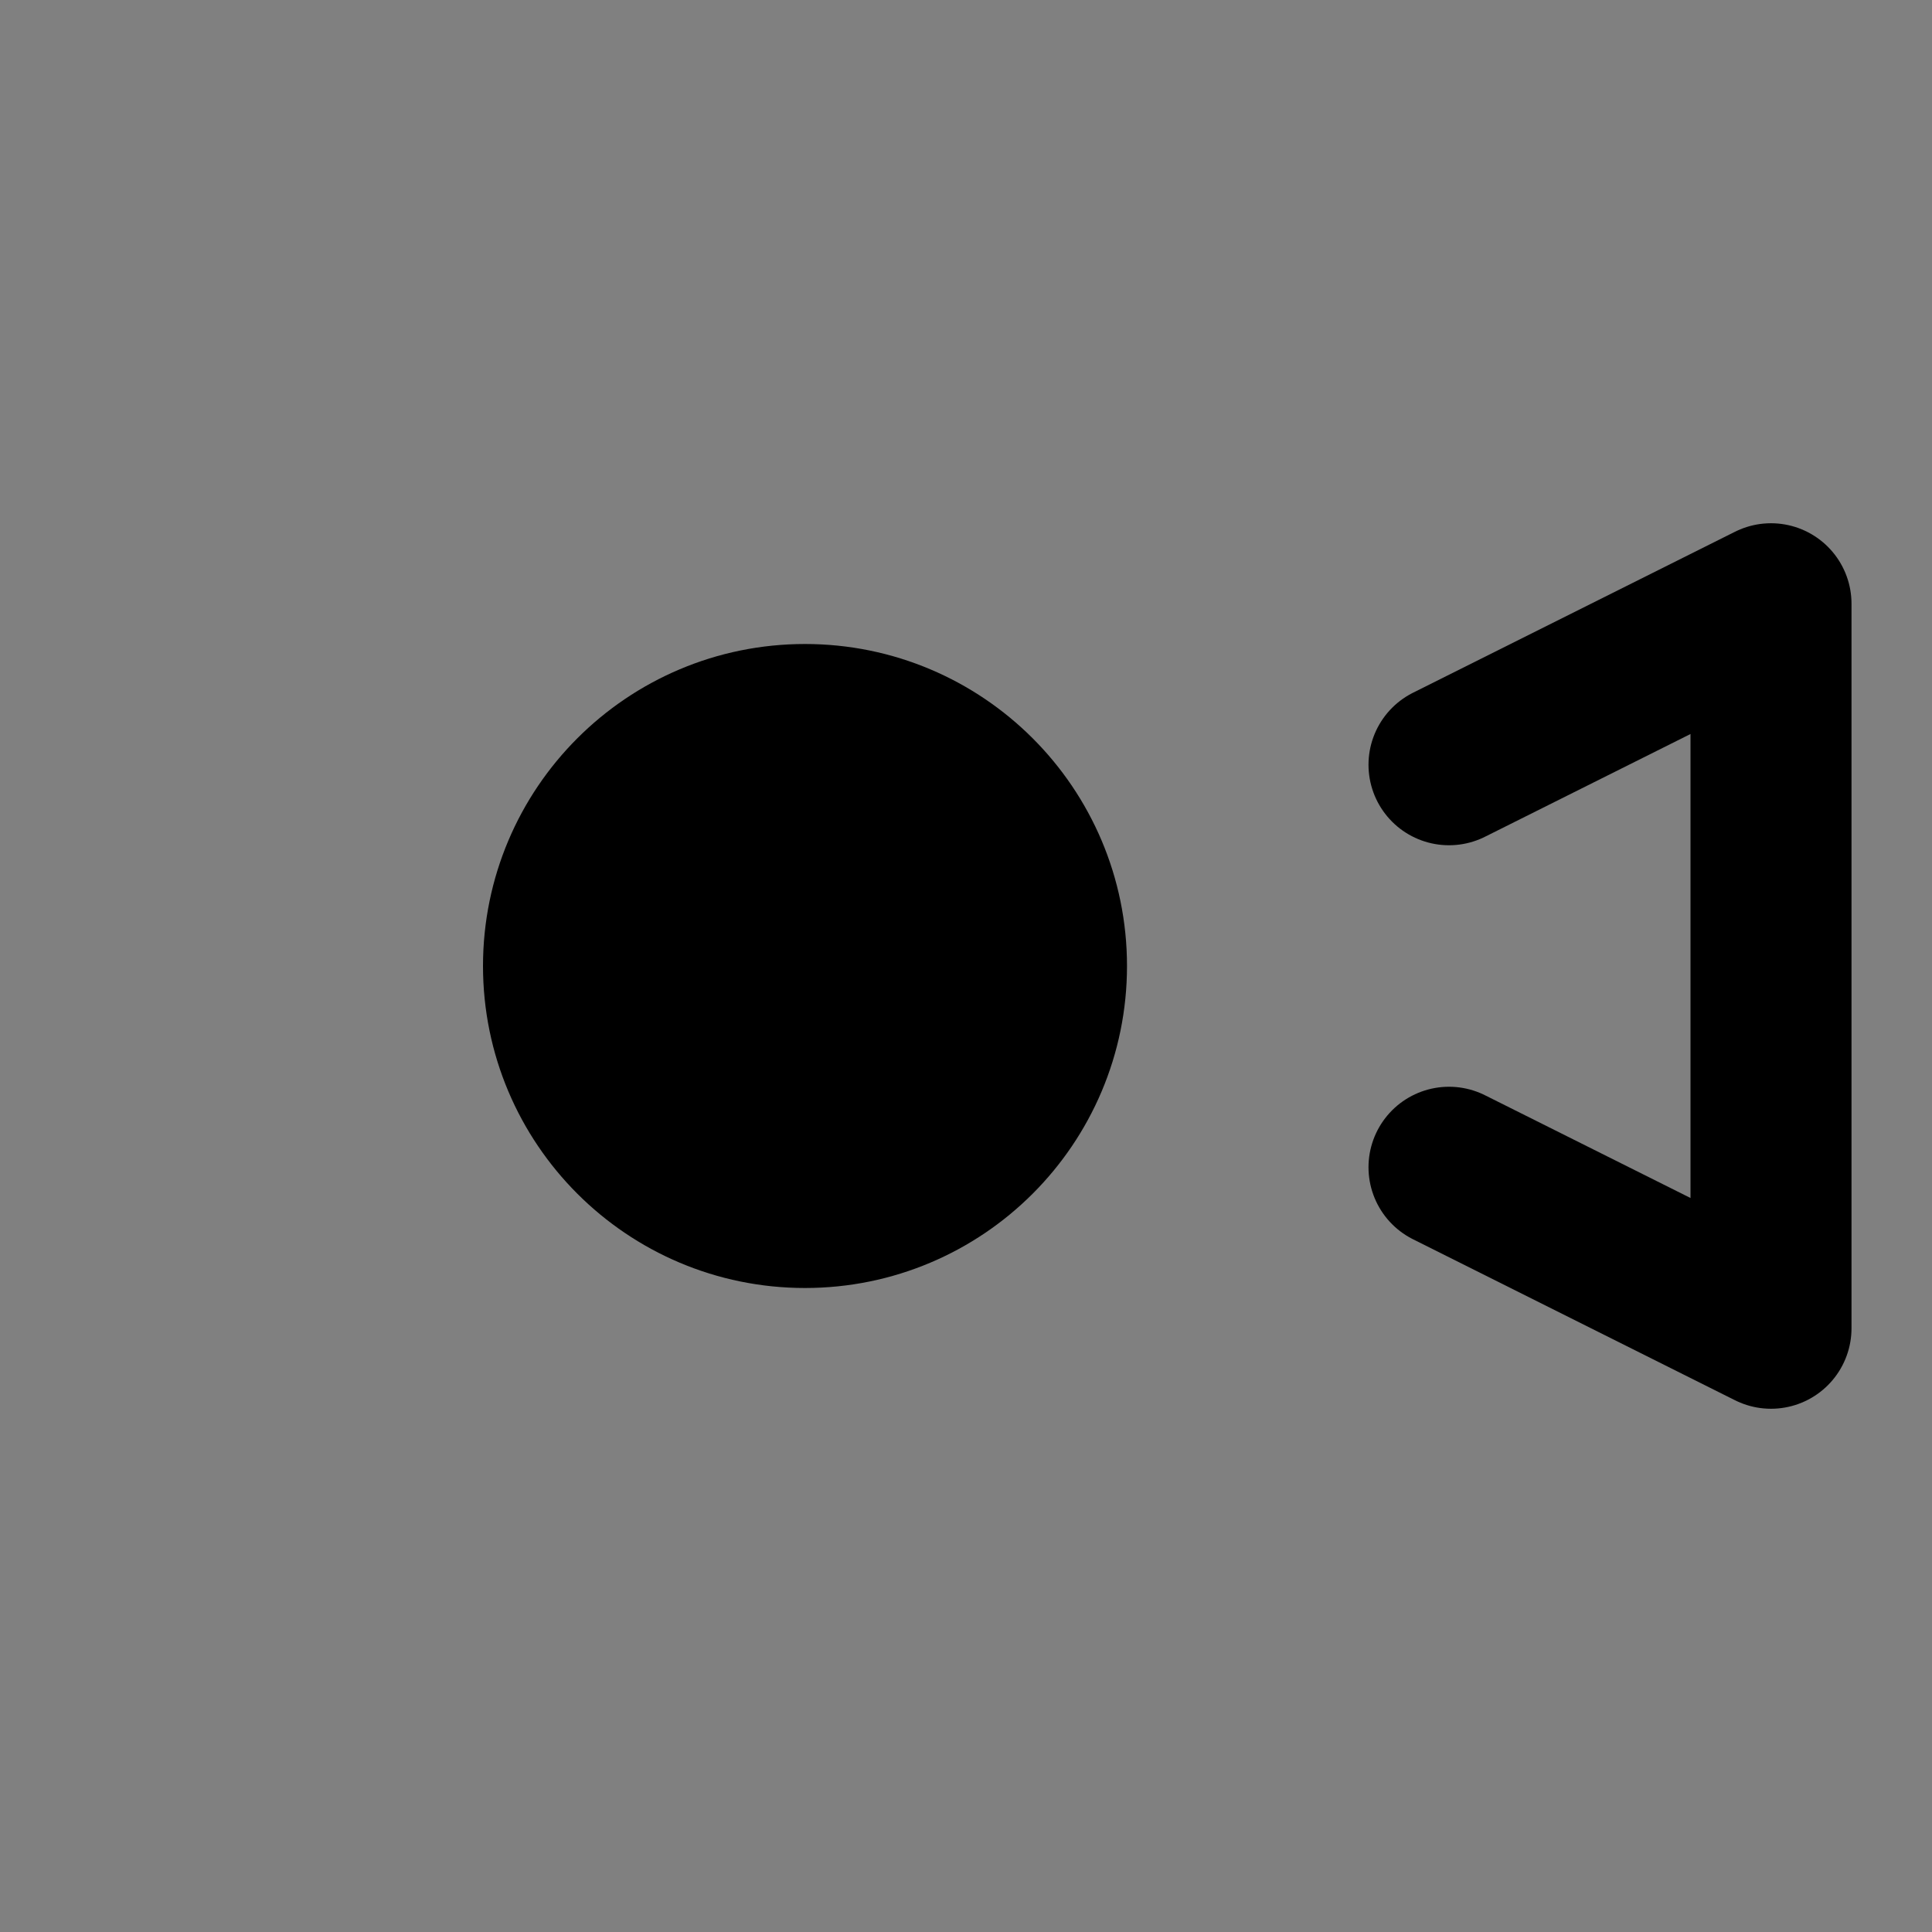 <svg viewBox="0 0 48 48" fill="none" xmlns="http://www.w3.org/2000/svg"><rect x="0" y="0" width="48" height="48" fill="#808080" stroke="none"/><rect fill="white" fill-opacity="0.01"/><rect x="4" y="11" rx="2" stroke="black" stroke-width="4"/><circle cx="20" cy="24" r="6" fill="currentColor" stroke="currentColor" stroke-width="4" stroke-linecap="round" stroke-linejoin="round"/><path d="M36 29L44 33V15L36 19" stroke="black" stroke-width="4" stroke-linecap="round" stroke-linejoin="round"/></svg>